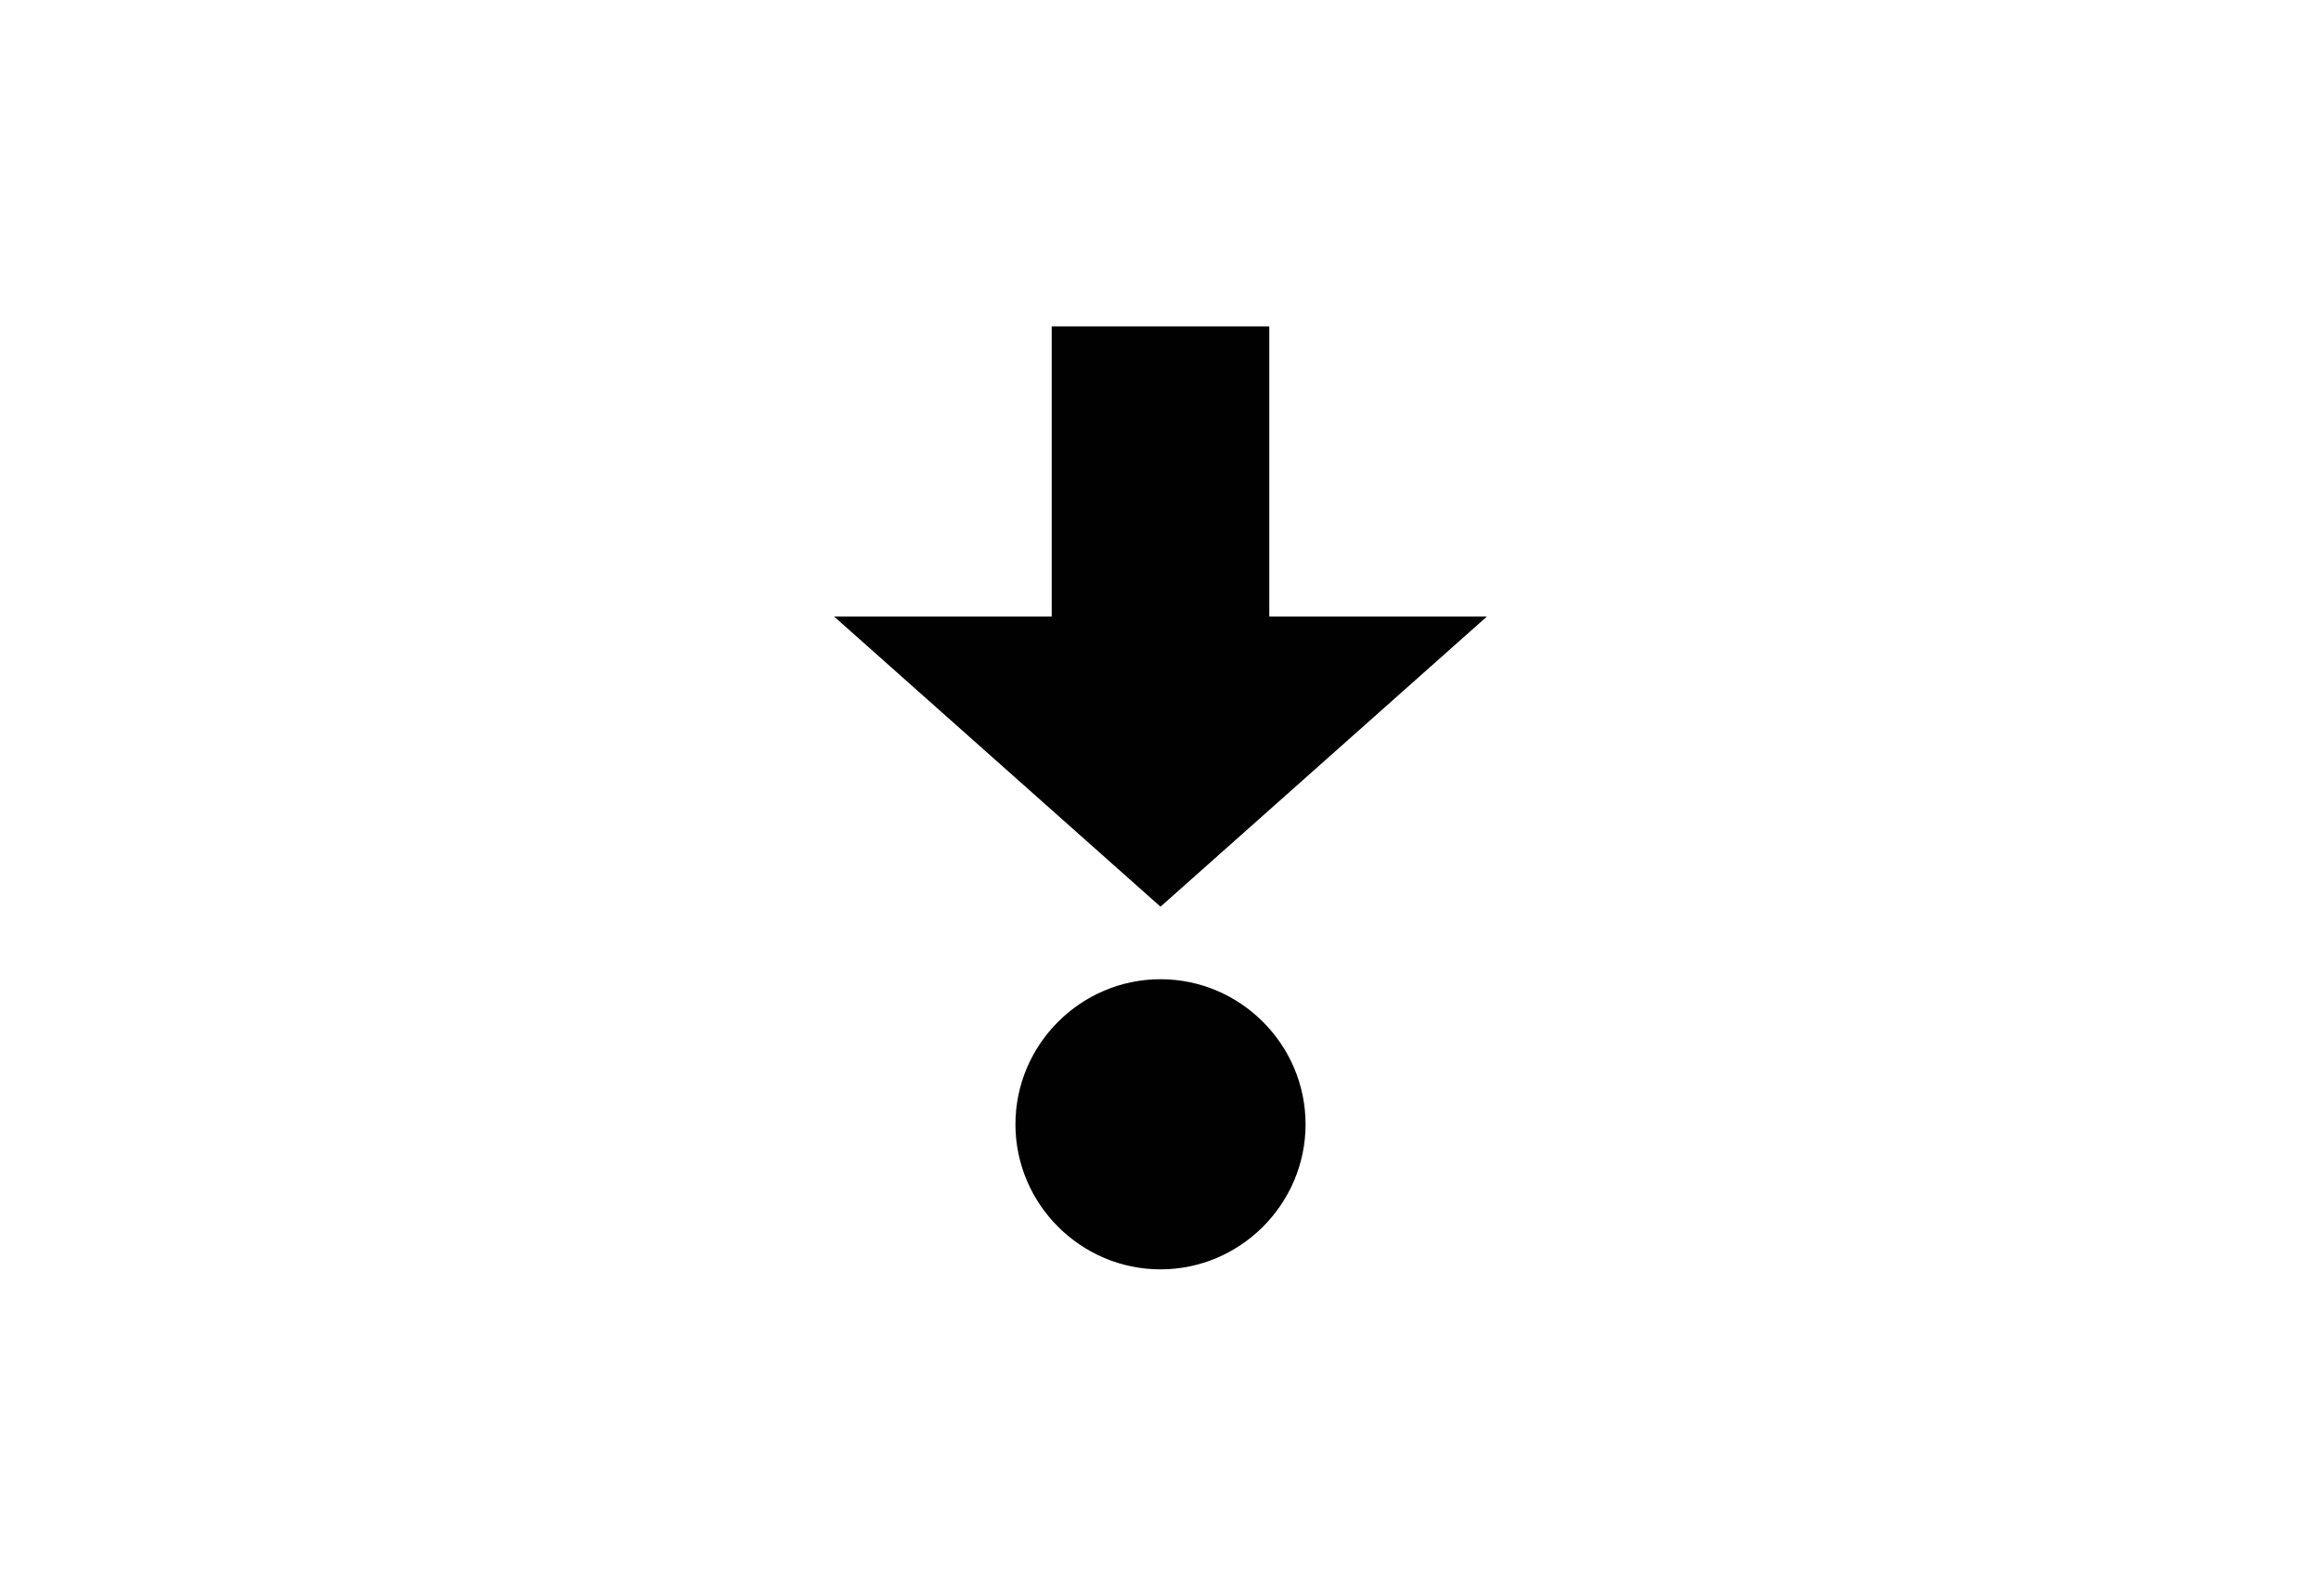 <?xml version="1.0" encoding="utf-8"?>
<!-- Generator: Adobe Illustrator 16.0.4, SVG Export Plug-In . SVG Version: 6.00 Build 0)  -->
<!DOCTYPE svg PUBLIC "-//W3C//DTD SVG 1.1//EN" "http://www.w3.org/Graphics/SVG/1.1/DTD/svg11.dtd">
<svg version="1.1" xmlns="http://www.w3.org/2000/svg" xmlns:xlink="http://www.w3.org/1999/xlink" x="0px" y="0px" width="32px"
	 height="22px" viewBox="0 0 32 22" enable-background="new 0 0 32 22" xml:space="preserve">
<g id="Layer_1" display="none">
	<g display="inline">
		<path id="path3483" fill="#010101" d="M25,11l-3.641-4H19.57L14,15h7.359L25,11z"/>
		<path id="path3485" fill="#010101" d="M7,7v8h2.05L14,7H7z"/>
		<path id="path3487" fill="#010101" d="M9.67,19.55L8.08,18.23L18.84,2.45l1.59,1.32L9.67,19.55z"/>
	</g>
</g>
<g id="Layer_2" display="none">
	<path id="path3481" display="inline" fill="#010101" d="M25,11l-3.5-4H7v8h14.5"/>
</g>
<g id="Layer_3" display="none">
	<g display="inline">
		<path id="path3597" fill="#010101" d="M22.5,11l-8-5v10"/>
		<path id="path3599" fill="#010101" d="M12.5,16h-3V6h3V16z"/>
	</g>
</g>
<g id="Layer_4" display="none">
	<g display="inline">
		<path id="path3601" fill="#010101" d="M14.5,15h-3V7h3V15z"/>
		<path id="path3603" fill="#010101" d="M20.5,15h-3V7h3V15z"/>
	</g>
</g>
<g id="Layer_5">
	<g>
		<path id="path3605" fill="#010101" d="M14,15.5c0,1.1,0.9,2,2,2c1.1,0,2-0.9,2-2s-0.9-2-2-2C14.9,13.5,14,14.4,14,15.5"/>
		<path id="path3607" fill="#010101" d="M14.5,4.5v4h-3l4.5,4l4.5-4h-3v-4H14.5z"/>
	</g>
</g>
<g id="Layer_6" display="none">
	<g display="inline">
		<path id="path3609" fill="#010101" d="M14.5,17c0,1.1,0.9,2,2,2c1.1,0,2-0.9,2-2s-0.9-2-2-2C15.4,15,14.5,15.9,14.5,17"/>
		<path id="path3611" fill="#010101" d="M16.5,6L12,10h3v4h3v-4h3L16.5,6z"/>
	</g>
</g>
<g id="Layer_7" display="none">
	<g display="inline">
		<path id="path3613" fill="#010101" d="M14,14.5c0,1.1,0.9,2,2,2c1.1,0,2-0.9,2-2s-0.9-2-2-2C14.9,12.5,14,13.4,14,14.5"/>
		<path id="path3615" fill="none" stroke="#010101" stroke-width="2.5" d="M9.25,15.03c2.55-8.431,11.4-8.73,13.939,0"/>
		<path id="path3617" fill="#010101" d="M23.68,17l-4.539-2.76l6.68-2.1"/>
	</g>
</g>
</svg>
